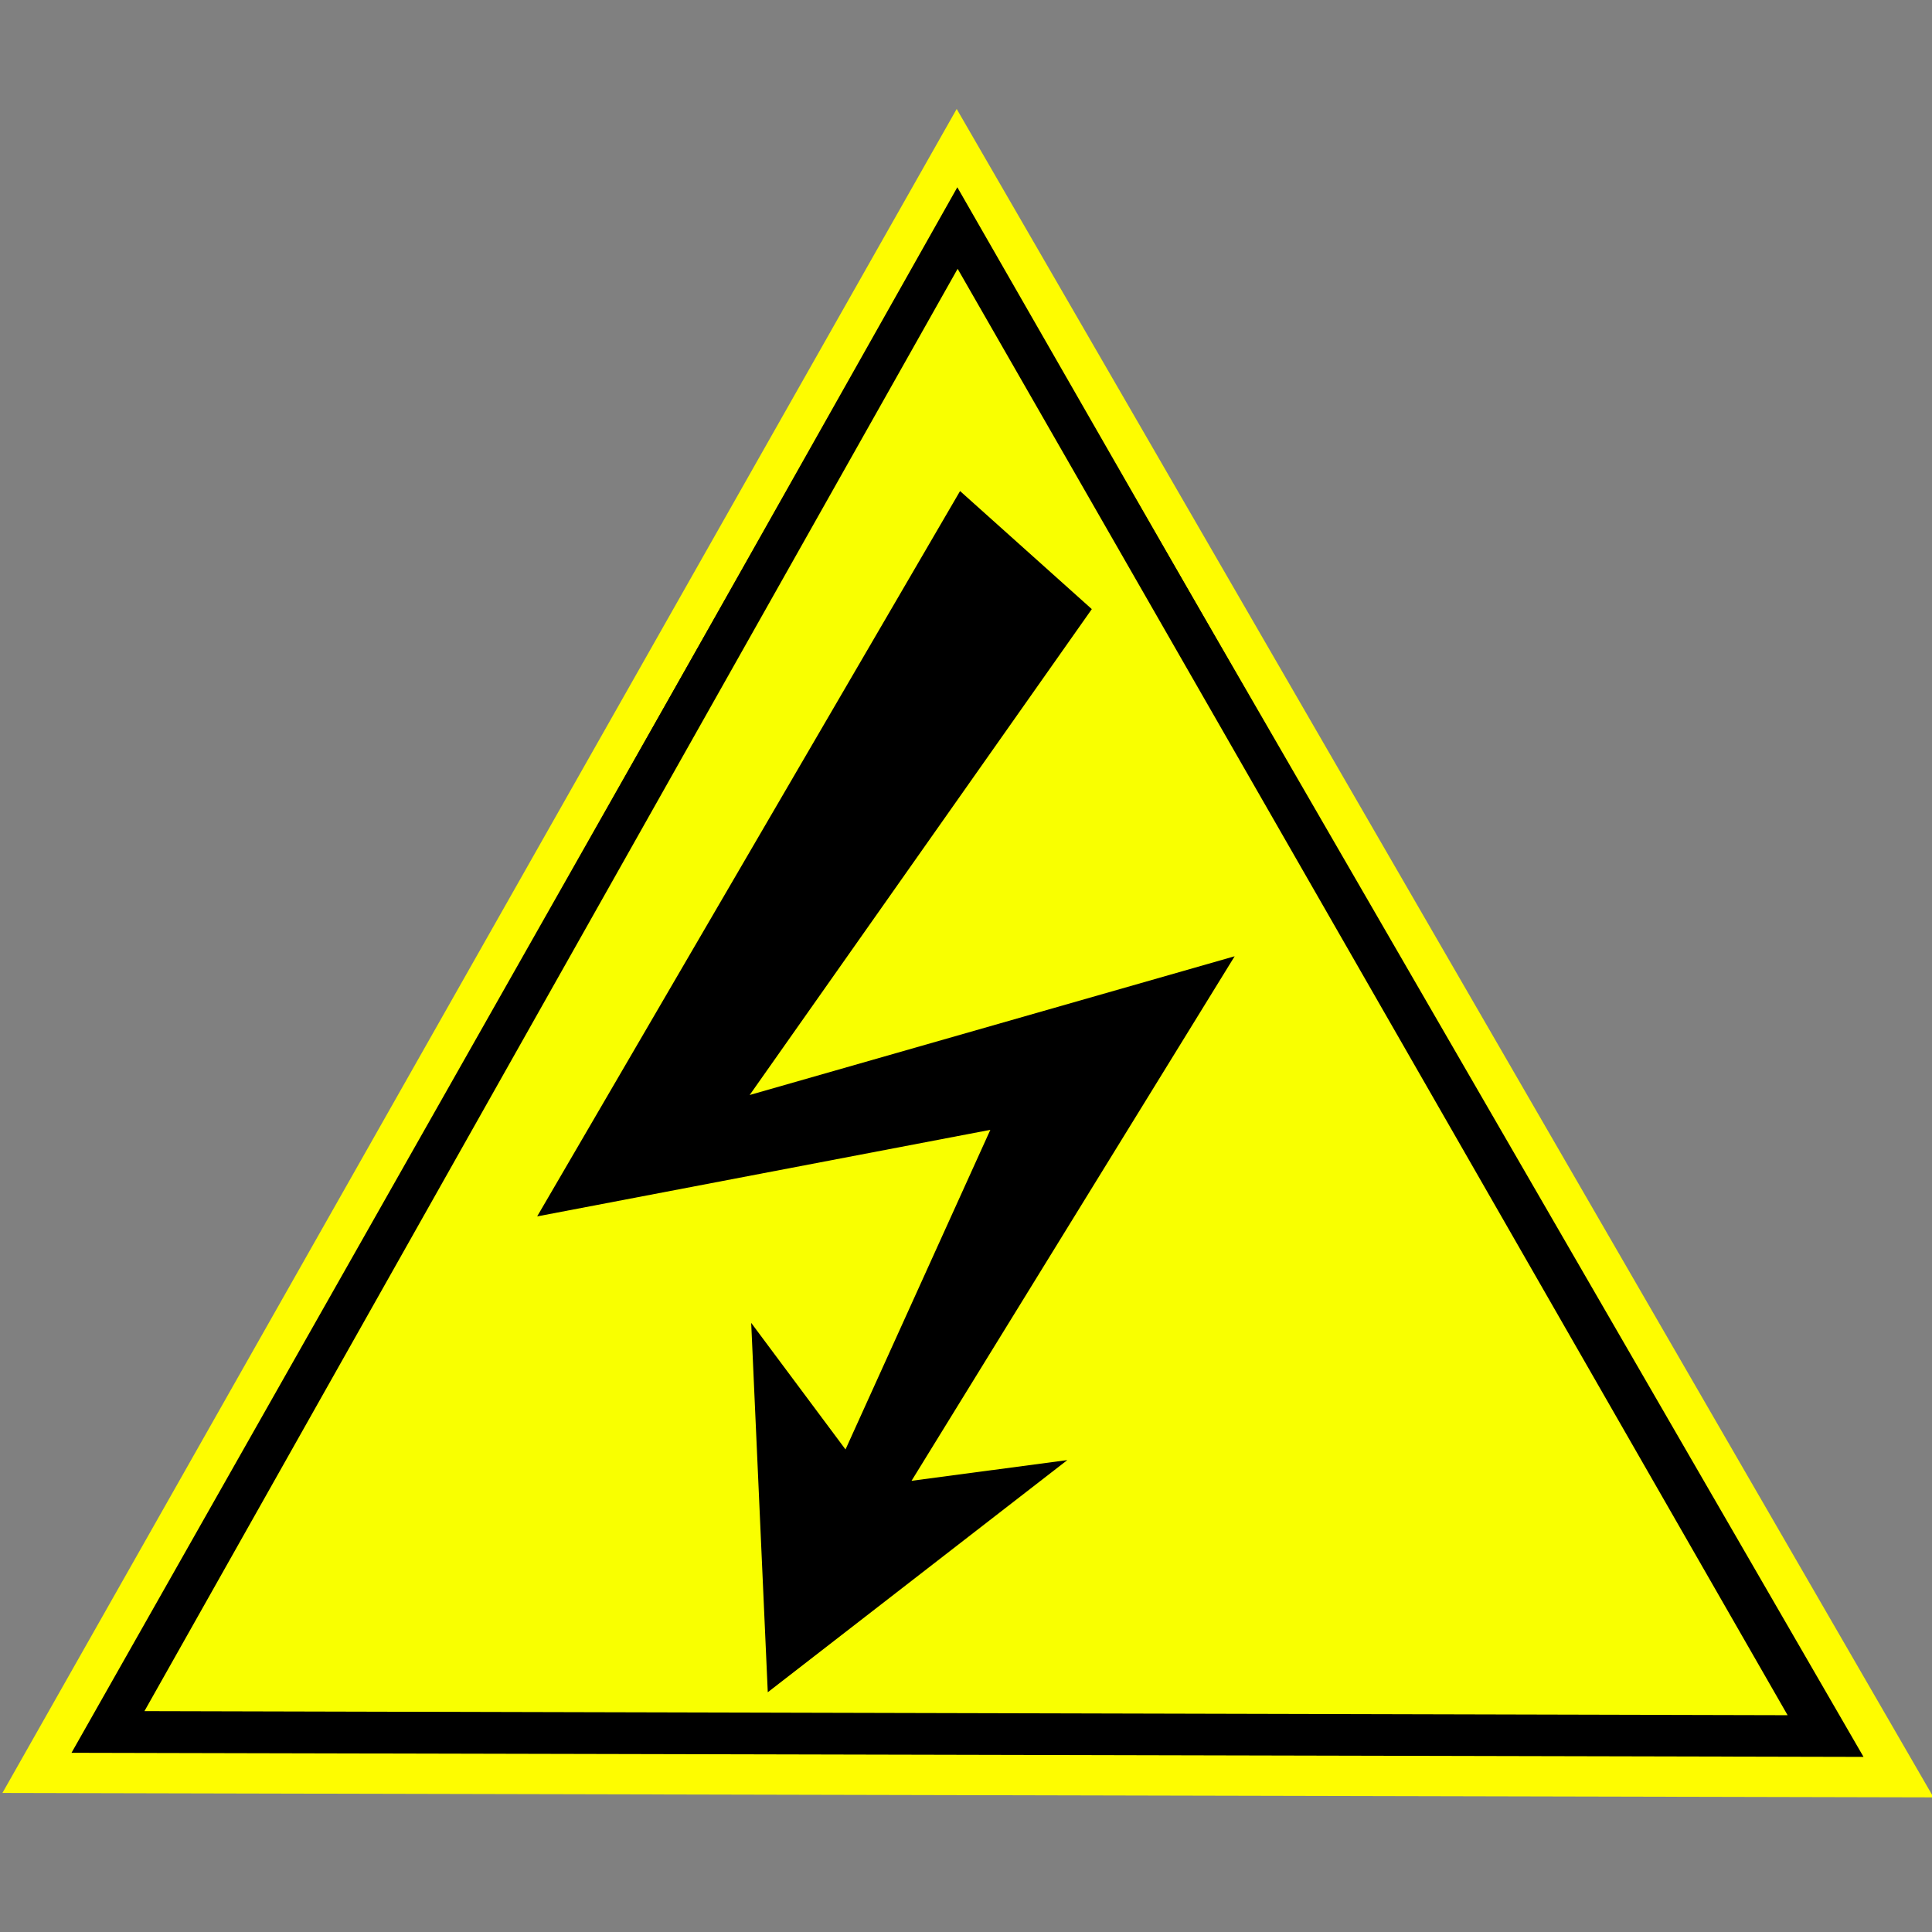 <?xml version="1.0" encoding="UTF-8" standalone="no"?>
<svg
   width="48"
   height="48"
   version="1.1"
   viewBox="0 0 12.7 12.7"
   id="svg10"
   sodipodi:docname="ElectricLogo.svg"
   inkscape:version="1.1 (c68e22c387, 2021-05-23)"
   xmlns:inkscape="http://www.inkscape.org/namespaces/inkscape"
   xmlns:sodipodi="http://sodipodi.sourceforge.net/DTD/sodipodi-0.dtd"
   xmlns="http://www.w3.org/2000/svg"
   xmlns:svg="http://www.w3.org/2000/svg">
  <rect x="0" y="0" width="12.7" height="12.7" fill="#808080" stroke="none"/>
  <defs
     id="defs14" />
  <sodipodi:namedview
     id="namedview12"
     pagecolor="#ffffff"
     bordercolor="#666666"
     borderopacity="1.0"
     inkscape:pageshadow="2"
     inkscape:pageopacity="0.0"
     inkscape:pagecheckerboard="0"
     showgrid="false"
     inkscape:zoom="15.6875"
     inkscape:cx="24"
     inkscape:cy="24"
     inkscape:window-width="1920"
     inkscape:window-height="1017"
     inkscape:window-x="-8"
     inkscape:window-y="-8"
     inkscape:window-maximized="1"
     inkscape:current-layer="svg10" />
  <g
     id="g8">
    <path
       d="M 6.29,0.983 0.243,11.654 12.48,11.682 Z"
       fill="#000000"
       stroke="#fefc00"
       stroke-width="0.265"
       id="path2"
       sodipodi:nodetypes="cccc" />
    <path
       d="M 6.294,1.499 0.723,11.38 11.98,11.408 Z"
       fill="#f9ff00"
       stroke="#000000"
       stroke-width="0.265px"
       id="path4"
       sodipodi:nodetypes="cccc" />
    <path
       d="M 6.311,3.228 3.531,7.996 6.51,7.427 5.558,9.528 4.938,8.696 5.047,11.124 7.016,9.598 5.992,9.734 8.116,6.286 4.928,7.198 7.177,4.004 Z"
       fill="#000000"
       id="path6"
       style="stroke-width:1.408"
       sodipodi:nodetypes="cccccccccccc" />
  </g>
</svg>
